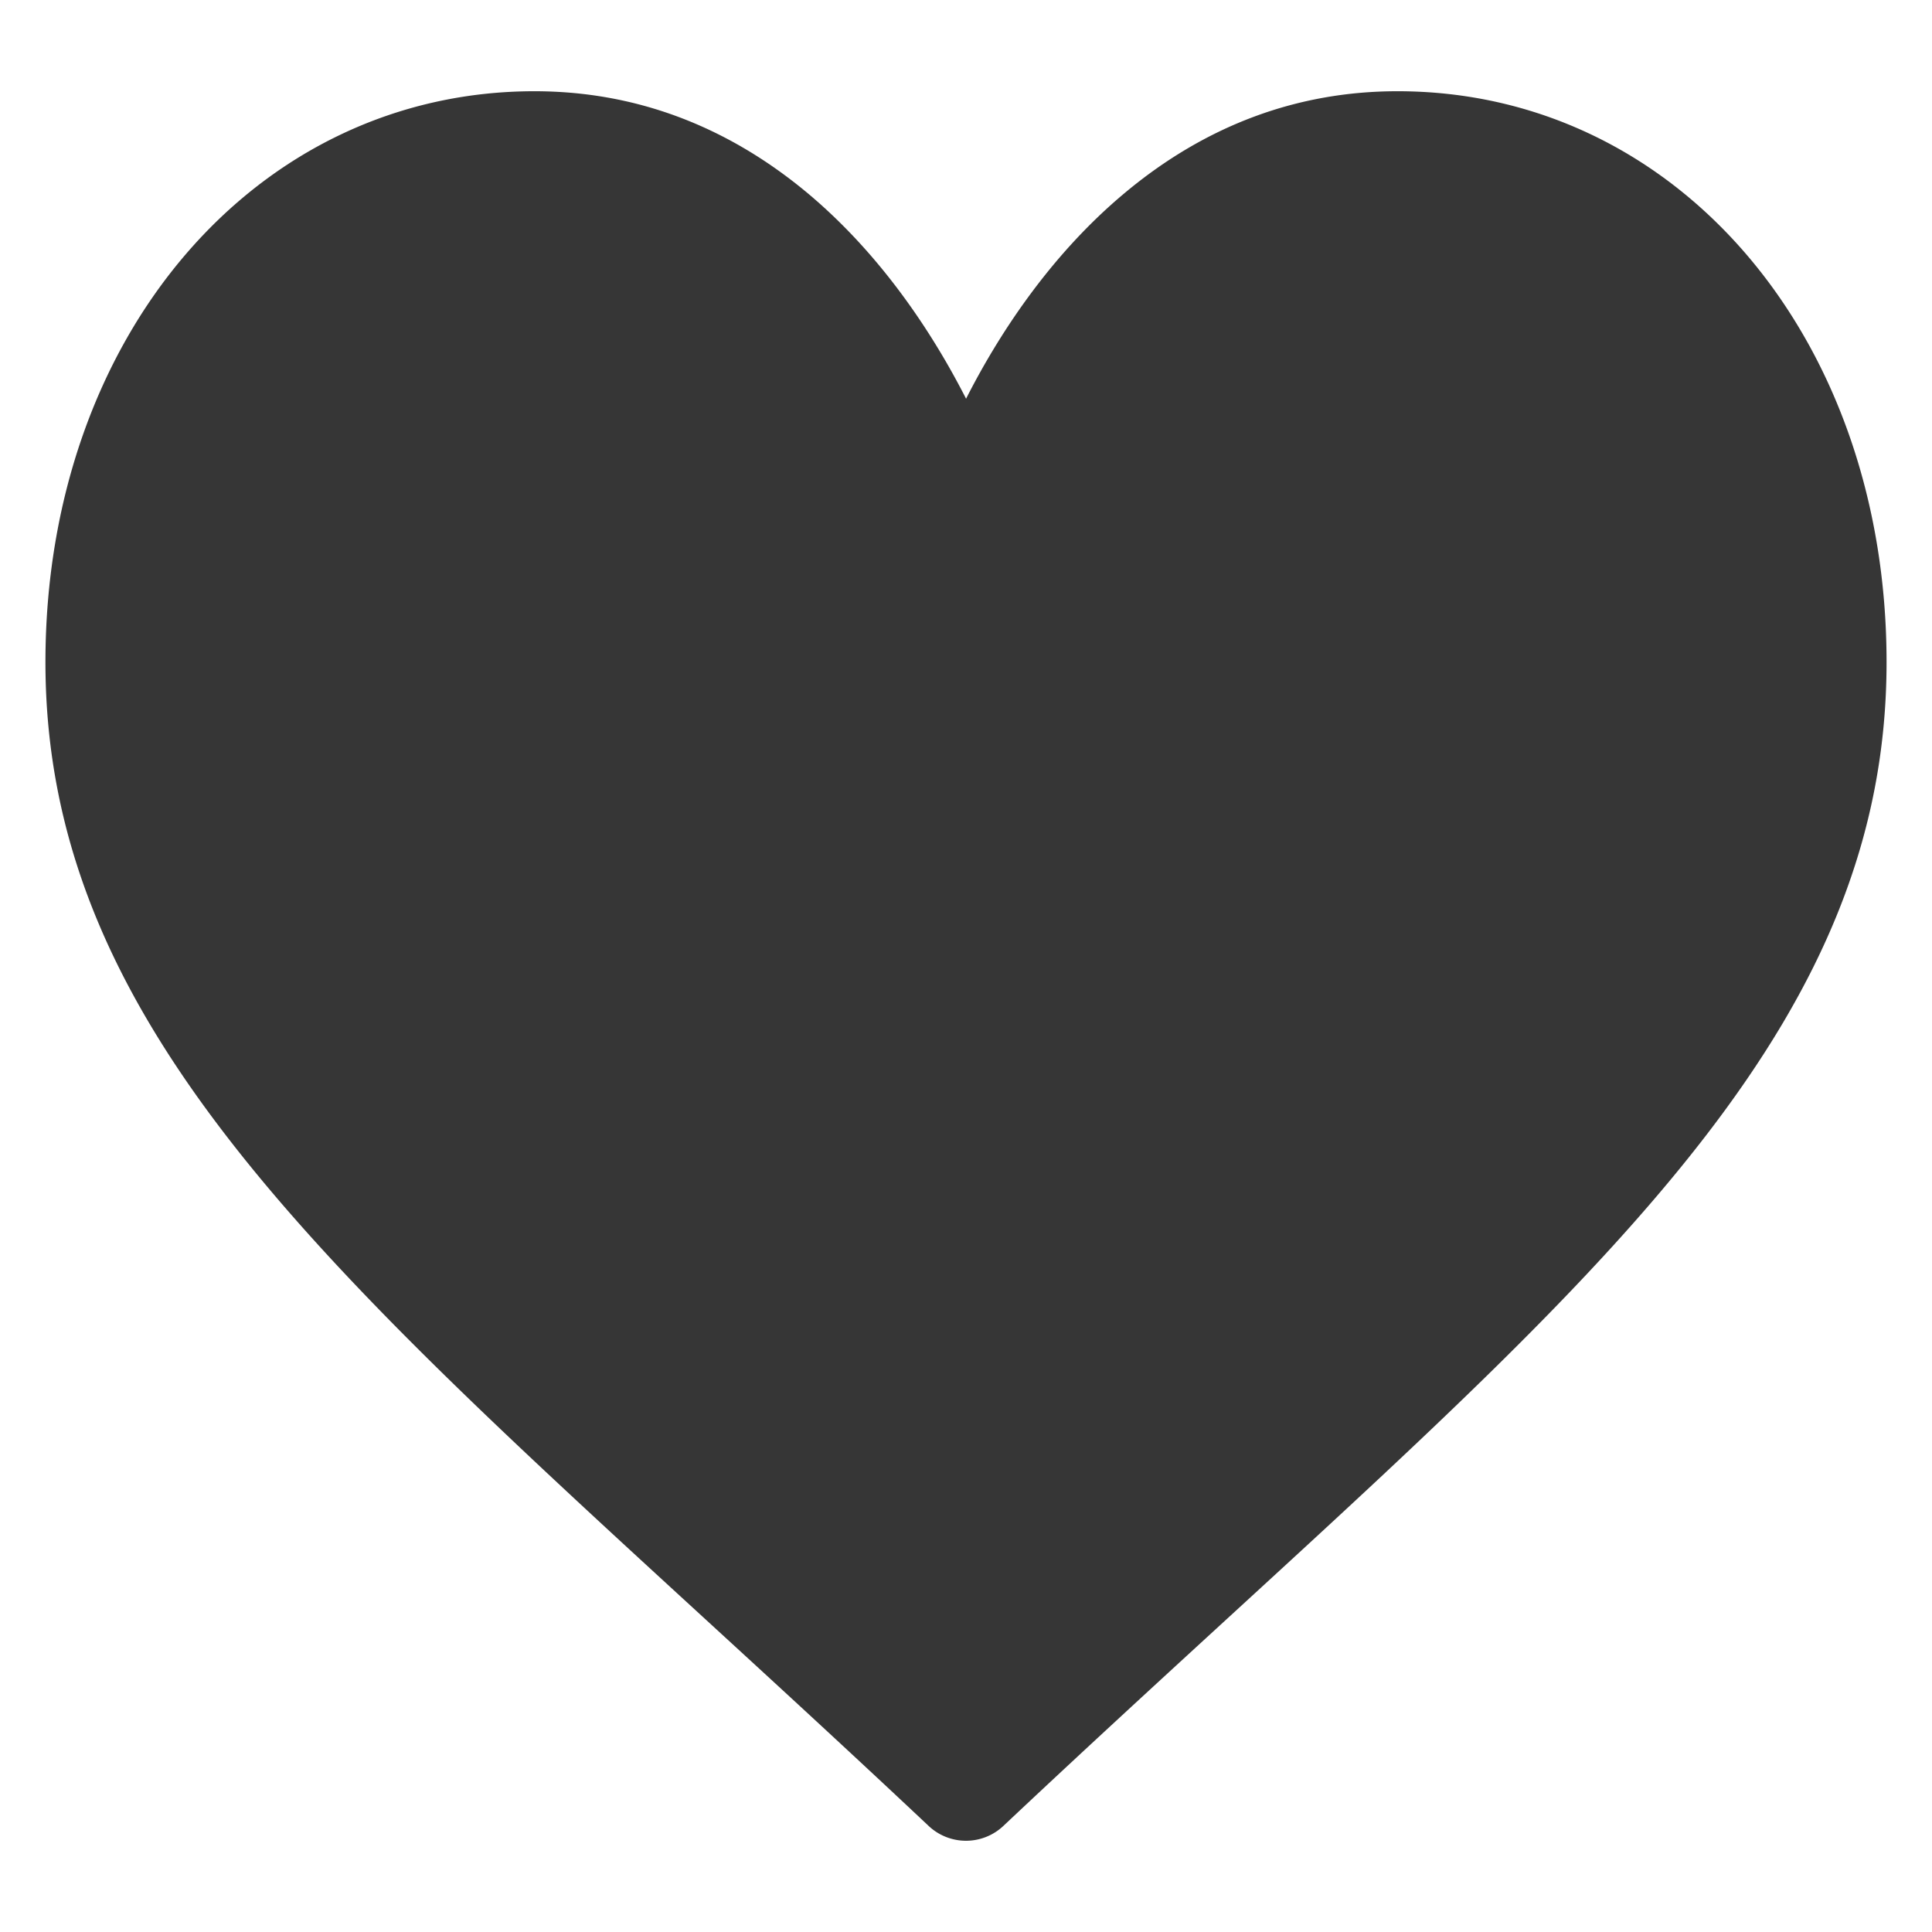 <svg id="Layer_1" data-name="Layer 1" xmlns="http://www.w3.org/2000/svg" viewBox="0 0 1080 1080"><defs><style>.cls-1{fill:#363636;}</style></defs><title>heart</title><path class="cls-1" d="M781.22,51c-55.85,0-107.05,19-152.18,56.62-43.27,36-72.08,81.9-89,115.26-17-33.37-45.77-79.24-89-115.26C405.83,70.05,354.63,51,298.78,51,142.93,51,25.4,188.22,25.4,370.18,25.4,566.76,172,701.26,394,904.87c37.7,34.58,80.42,73.77,124.83,115.57a30.47,30.47,0,0,0,42.34,0c44.41-41.81,87.14-81,124.85-115.6C908,701.26,1054.6,566.76,1054.6,370.18,1054.6,188.22,937.07,51,781.22,51Z"/></svg>